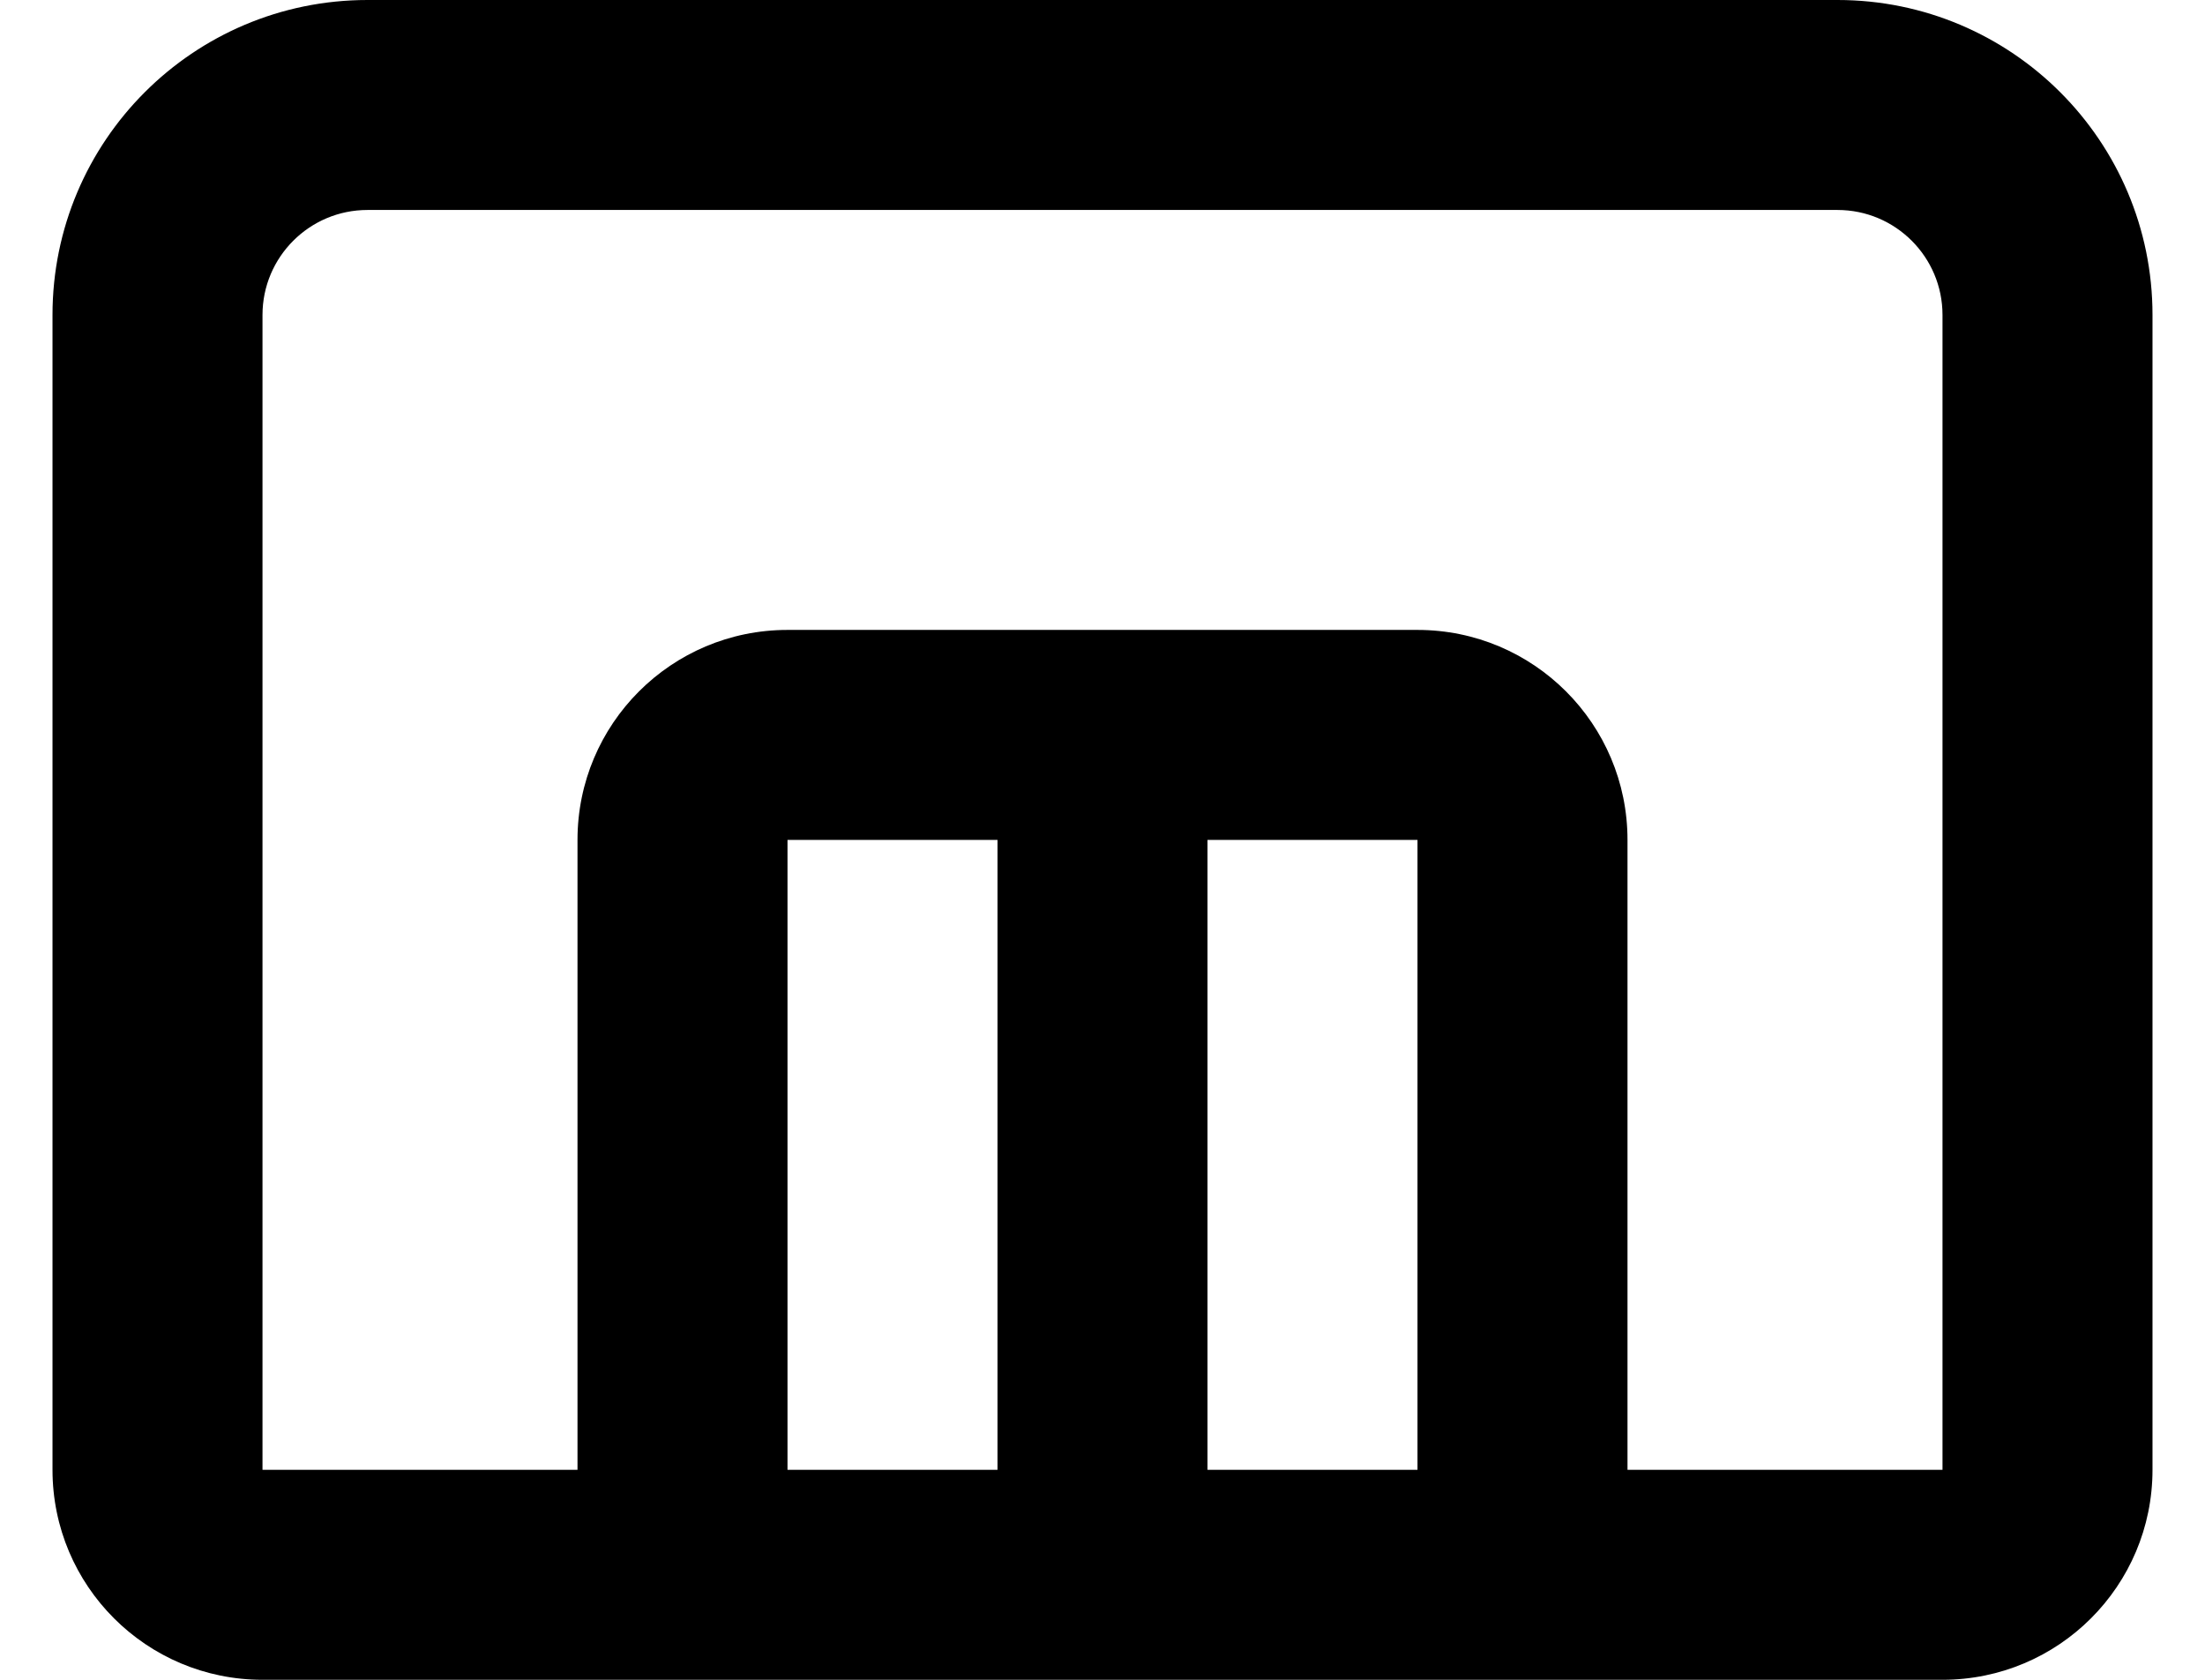 <svg width="21" height="16" viewBox="0 0 21 16" fill="none" xmlns="http://www.w3.org/2000/svg">
<path fill-rule="evenodd" clip-rule="evenodd" d="M0.5 3C0.5 1.343 1.843 0 3.5 0H17.5C19.157 0 20.5 1.343 20.5 3V14C20.5 15.105 19.605 16 18.5 16H2.5C1.395 16 0.5 15.105 0.5 14V3ZM3.5 2C2.948 2 2.5 2.448 2.5 3V14H5.5V8C5.5 6.895 6.395 6 7.5 6H13.5C14.605 6 15.5 6.895 15.5 8V14H18.5V3C18.5 2.448 18.052 2 17.5 2H3.5ZM9.5 14H7.5V8H9.5V14ZM11.5 14H13.5V8H11.5V14Z" fill="black"/>
</svg>
